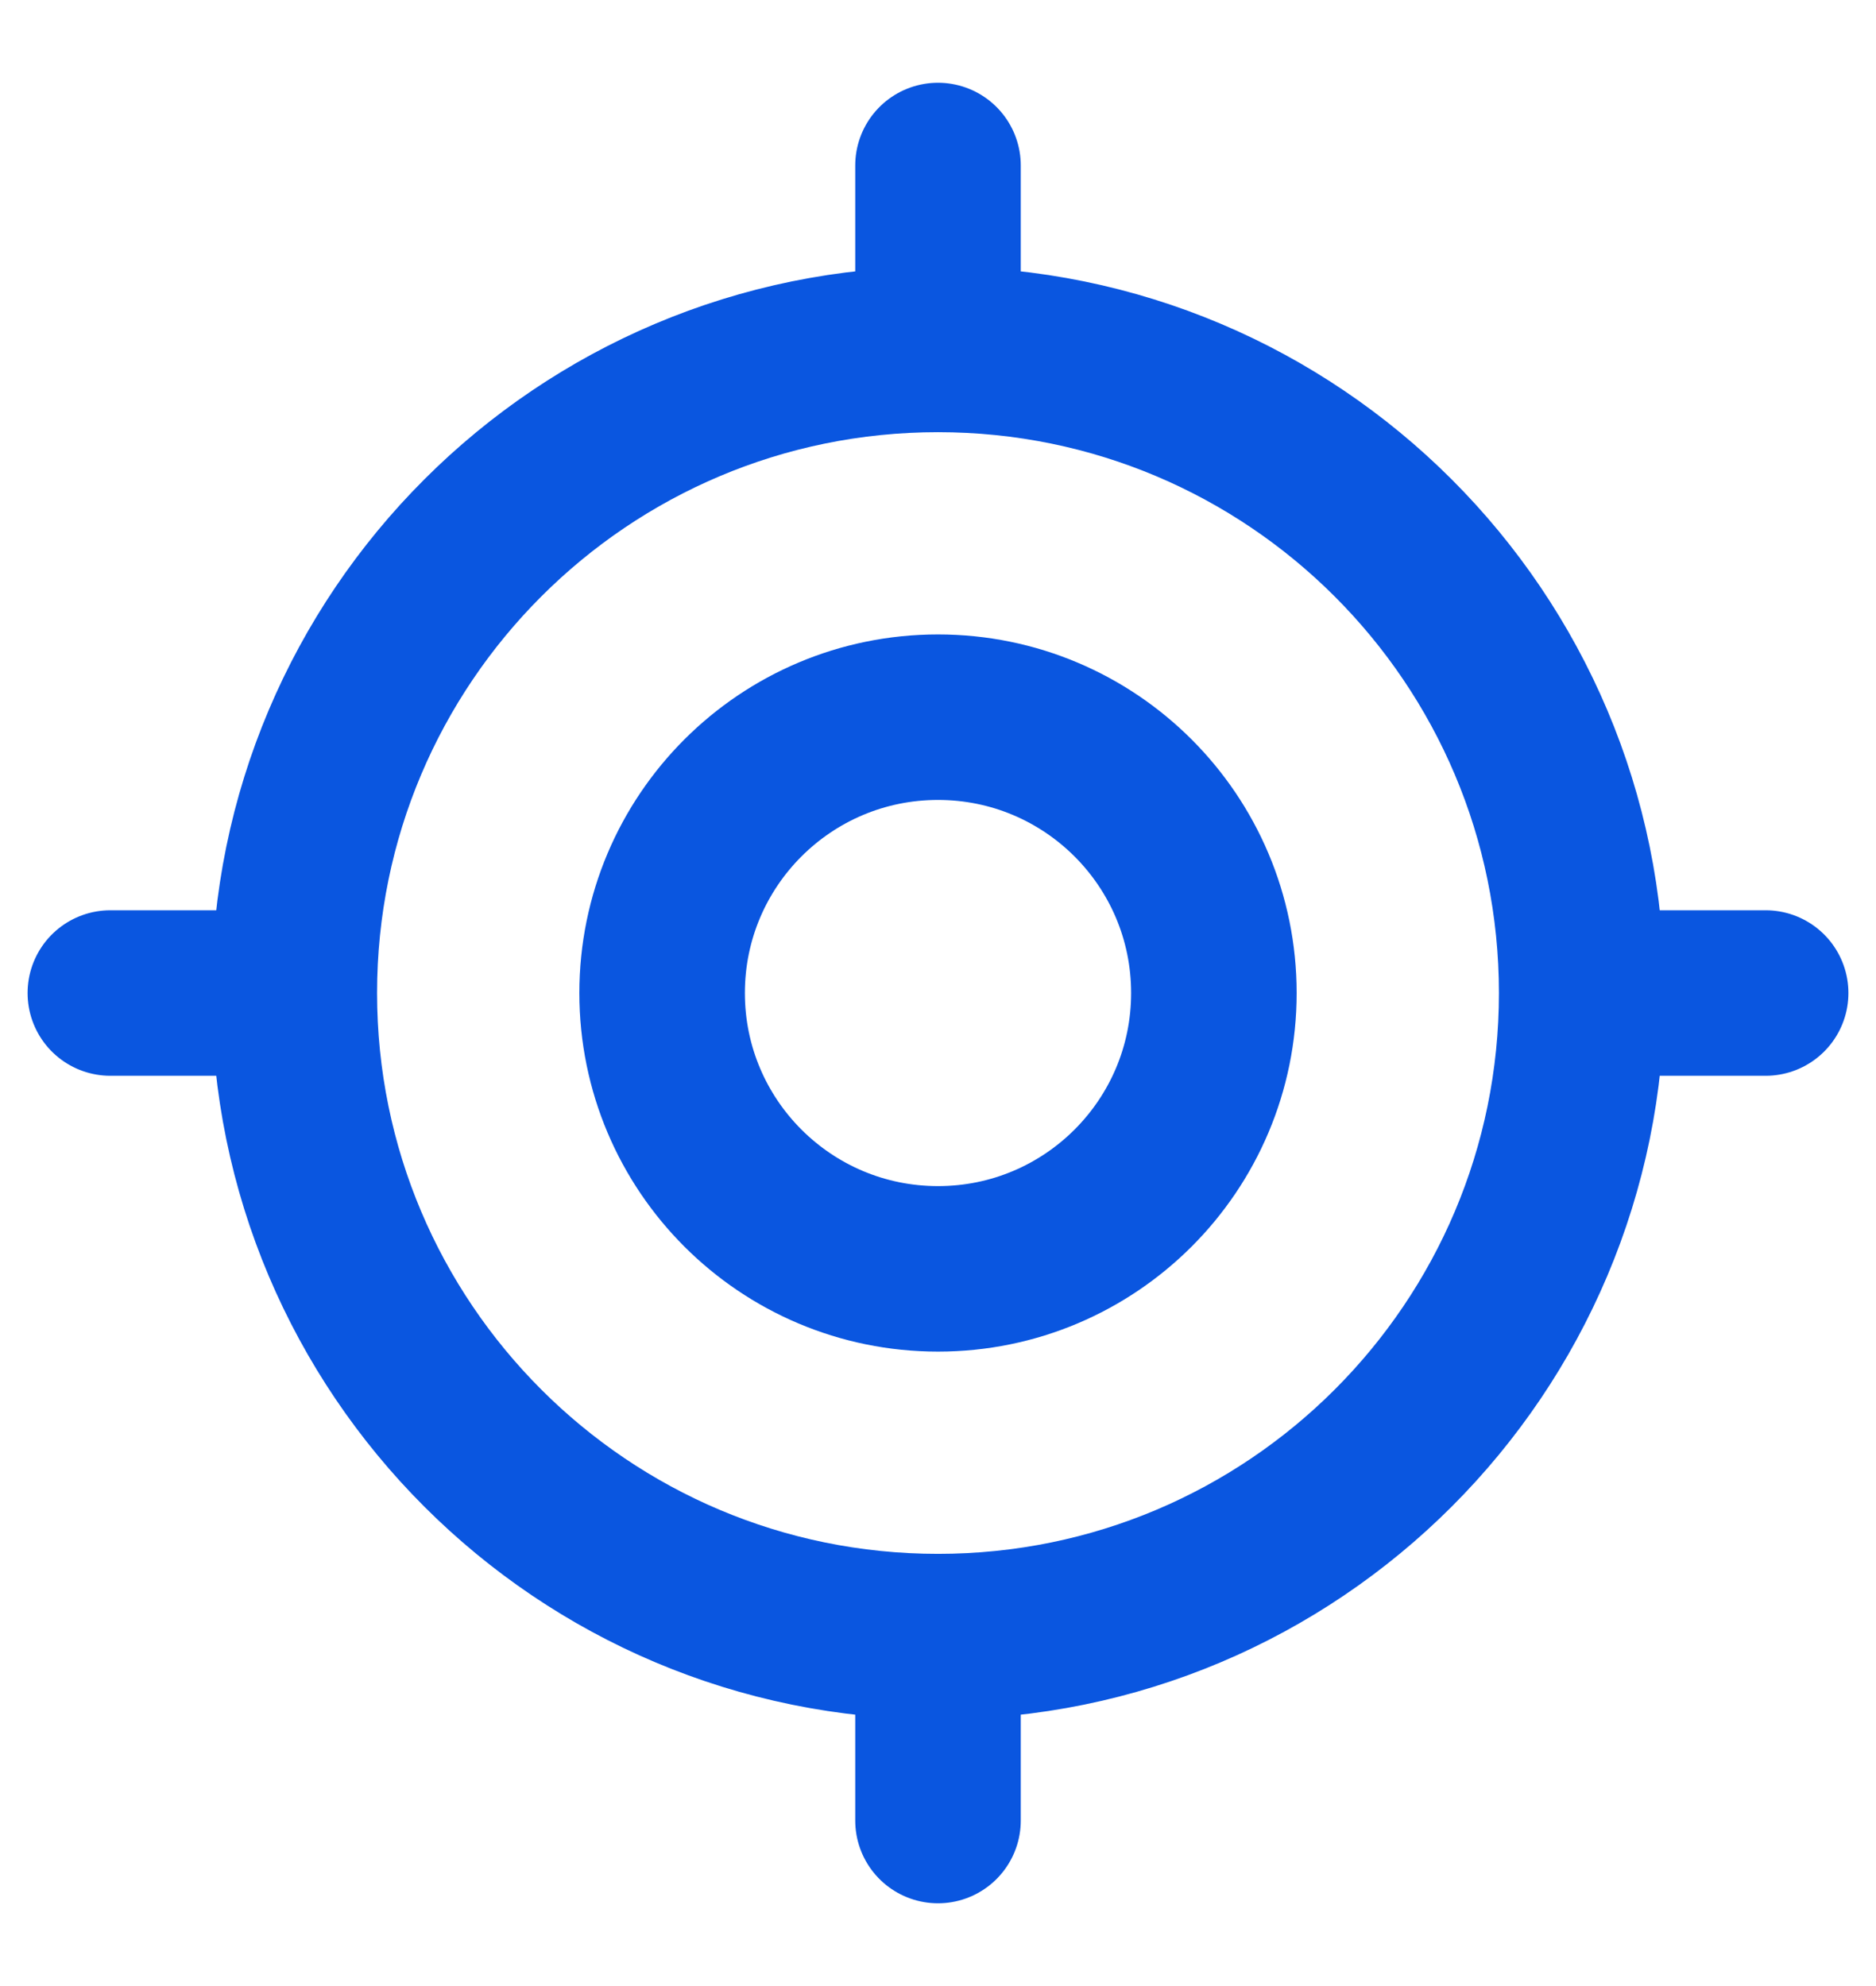 <svg width="17" height="18" viewBox="0 0 17 18" fill="none" xmlns="http://www.w3.org/2000/svg">
<path d="M14.333 9C14.333 12.222 11.722 14.833 8.5 14.833M14.333 9C14.333 5.778 11.722 3.167 8.5 3.167M14.333 9H16M8.5 14.833C5.278 14.833 2.667 12.222 2.667 9M8.5 14.833V16.5M8.5 3.167C5.278 3.167 2.667 5.778 2.667 9M8.5 3.167V1.5M2.667 9H1M11 9C11 10.381 9.881 11.5 8.5 11.5C7.119 11.5 6 10.381 6 9C6 7.619 7.119 6.5 8.5 6.5C9.881 6.5 11 7.619 11 9Z" stroke="#0A56E0" stroke-width="1.5" stroke-linecap="round" stroke-linejoin="round"/>
</svg>
